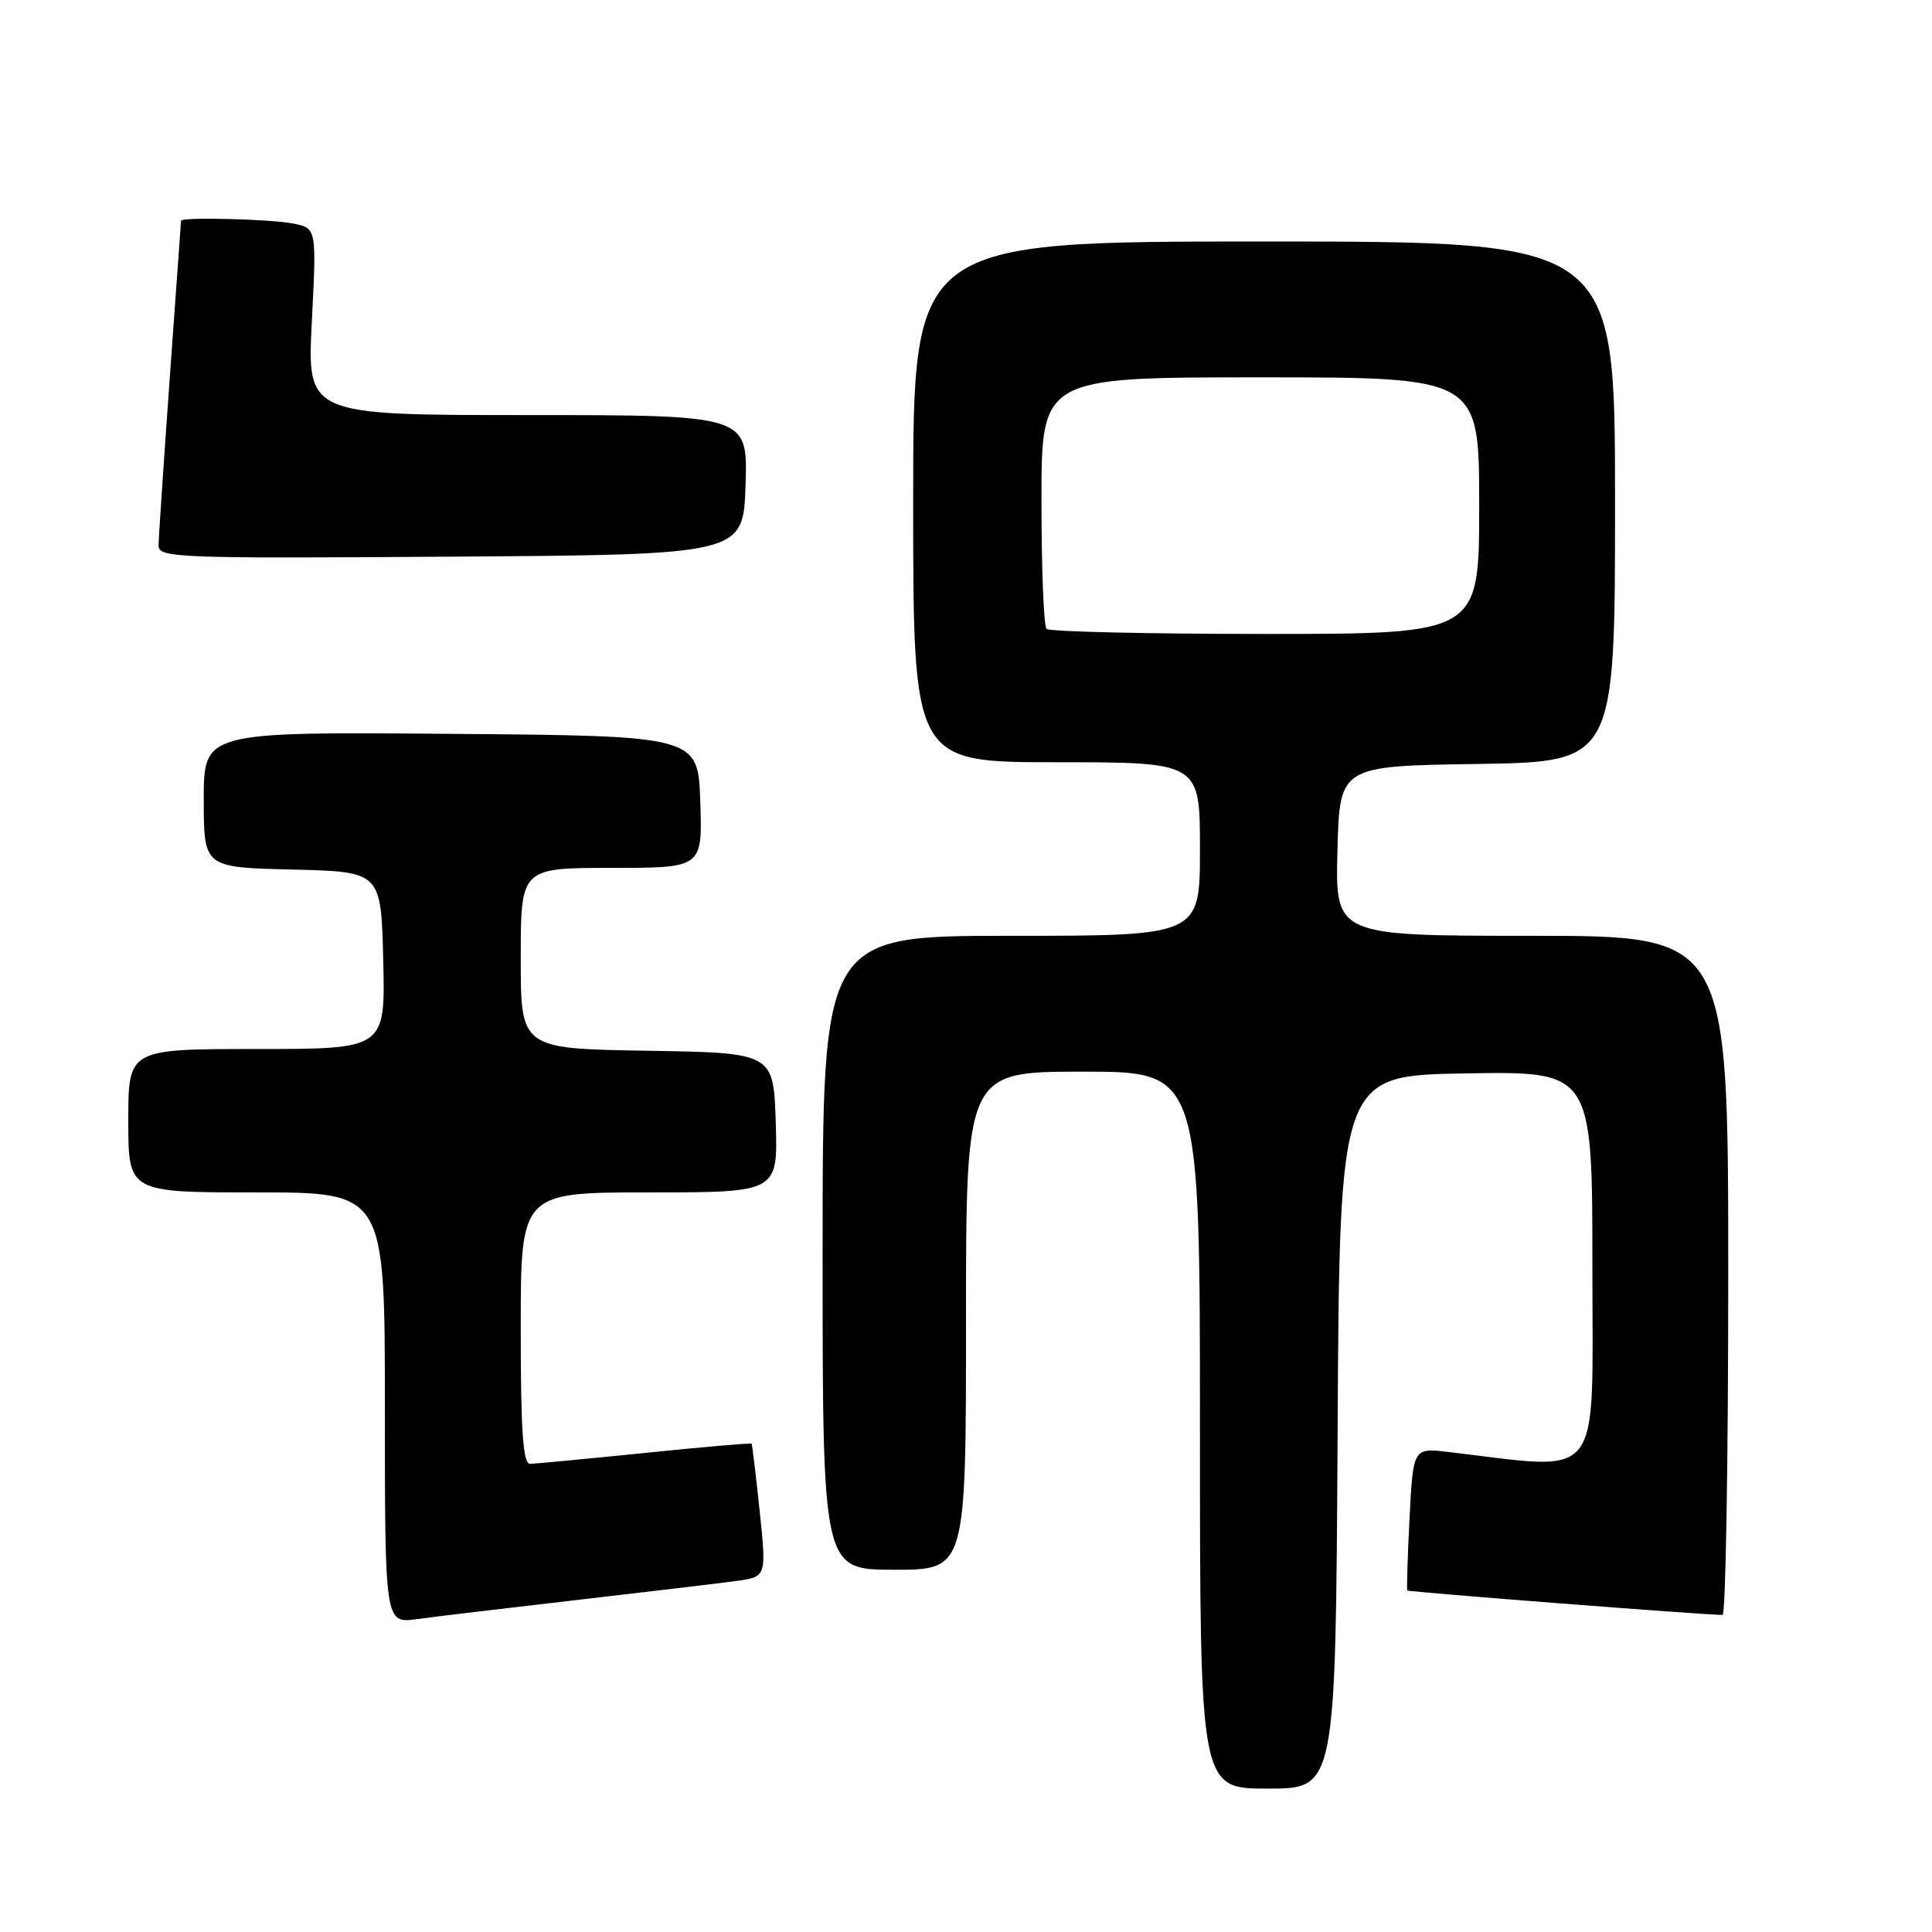 <?xml version="1.0" encoding="UTF-8" standalone="no"?>
<!DOCTYPE svg PUBLIC "-//W3C//DTD SVG 1.1//EN" "http://www.w3.org/Graphics/SVG/1.1/DTD/svg11.dtd" >
<svg xmlns="http://www.w3.org/2000/svg" xmlns:xlink="http://www.w3.org/1999/xlink" version="1.1" viewBox="0 0 256 256">
 <g >
 <path fill="currentColor"
d=" M 177.24 189.75 C 177.50 142.50 177.50 142.50 194.25 142.23 C 211.00 141.95 211.00 141.95 211.00 168.08 C 211.00 196.93 212.65 194.83 191.88 192.39 C 187.25 191.85 187.25 191.85 186.77 201.17 C 186.51 206.30 186.38 210.61 186.48 210.75 C 186.62 210.94 225.48 213.96 228.25 213.99 C 228.66 214.00 229.00 193.75 229.00 169.00 C 229.00 124.00 229.00 124.00 202.97 124.00 C 176.93 124.00 176.93 124.00 177.22 112.75 C 177.50 101.50 177.50 101.50 195.75 101.23 C 214.00 100.95 214.00 100.95 214.00 66.48 C 214.00 32.00 214.00 32.00 167.50 32.00 C 121.00 32.00 121.00 32.00 121.00 66.50 C 121.00 101.00 121.00 101.00 140.00 101.00 C 159.00 101.00 159.00 101.00 159.00 112.50 C 159.00 124.00 159.00 124.00 134.00 124.00 C 109.00 124.00 109.00 124.00 109.00 166.00 C 109.00 208.00 109.00 208.00 118.50 208.00 C 128.00 208.00 128.00 208.00 128.00 175.00 C 128.00 142.00 128.00 142.00 143.50 142.00 C 159.00 142.00 159.00 142.00 159.00 189.50 C 159.00 237.00 159.00 237.00 167.99 237.00 C 176.98 237.00 176.98 237.00 177.24 189.75 Z  M 76.50 212.00 C 85.85 210.92 95.32 209.79 97.54 209.49 C 101.57 208.94 101.57 208.94 100.66 200.22 C 100.16 195.42 99.67 191.41 99.59 191.30 C 99.50 191.18 93.14 191.73 85.46 192.52 C 77.78 193.30 70.94 193.95 70.25 193.97 C 69.30 193.99 69.00 189.75 69.00 176.00 C 69.00 158.00 69.00 158.00 86.04 158.00 C 103.08 158.00 103.08 158.00 102.79 148.75 C 102.50 139.50 102.50 139.50 85.75 139.23 C 69.00 138.95 69.00 138.95 69.00 126.98 C 69.00 115.00 69.00 115.00 81.04 115.00 C 93.08 115.00 93.08 115.00 92.79 106.25 C 92.50 97.50 92.50 97.50 59.75 97.24 C 27.00 96.97 27.00 96.97 27.00 105.95 C 27.00 114.94 27.00 114.94 38.75 115.22 C 50.50 115.50 50.50 115.50 50.78 127.25 C 51.06 139.00 51.06 139.00 34.03 139.00 C 17.00 139.00 17.00 139.00 17.00 148.50 C 17.00 158.00 17.00 158.00 34.00 158.00 C 51.00 158.00 51.00 158.00 51.00 186.56 C 51.00 215.12 51.00 215.12 55.25 214.54 C 57.59 214.22 67.15 213.08 76.50 212.00 Z  M 98.79 64.25 C 99.08 55.00 99.08 55.00 69.88 55.00 C 40.69 55.00 40.69 55.00 41.32 42.62 C 41.95 30.24 41.95 30.24 38.85 29.62 C 35.88 29.03 24.02 28.73 23.99 29.25 C 23.98 29.39 23.31 38.72 22.50 50.00 C 21.69 61.28 21.02 71.29 21.01 72.26 C 21.00 73.92 23.31 74.01 59.75 73.76 C 98.50 73.50 98.50 73.50 98.79 64.25 Z  M 138.67 83.33 C 138.30 82.97 138.00 75.32 138.00 66.33 C 138.00 50.00 138.00 50.00 167.00 50.00 C 196.00 50.00 196.00 50.00 196.00 67.00 C 196.00 84.00 196.00 84.00 167.67 84.00 C 152.08 84.00 139.03 83.70 138.67 83.33 Z "/>
</g>
</svg>